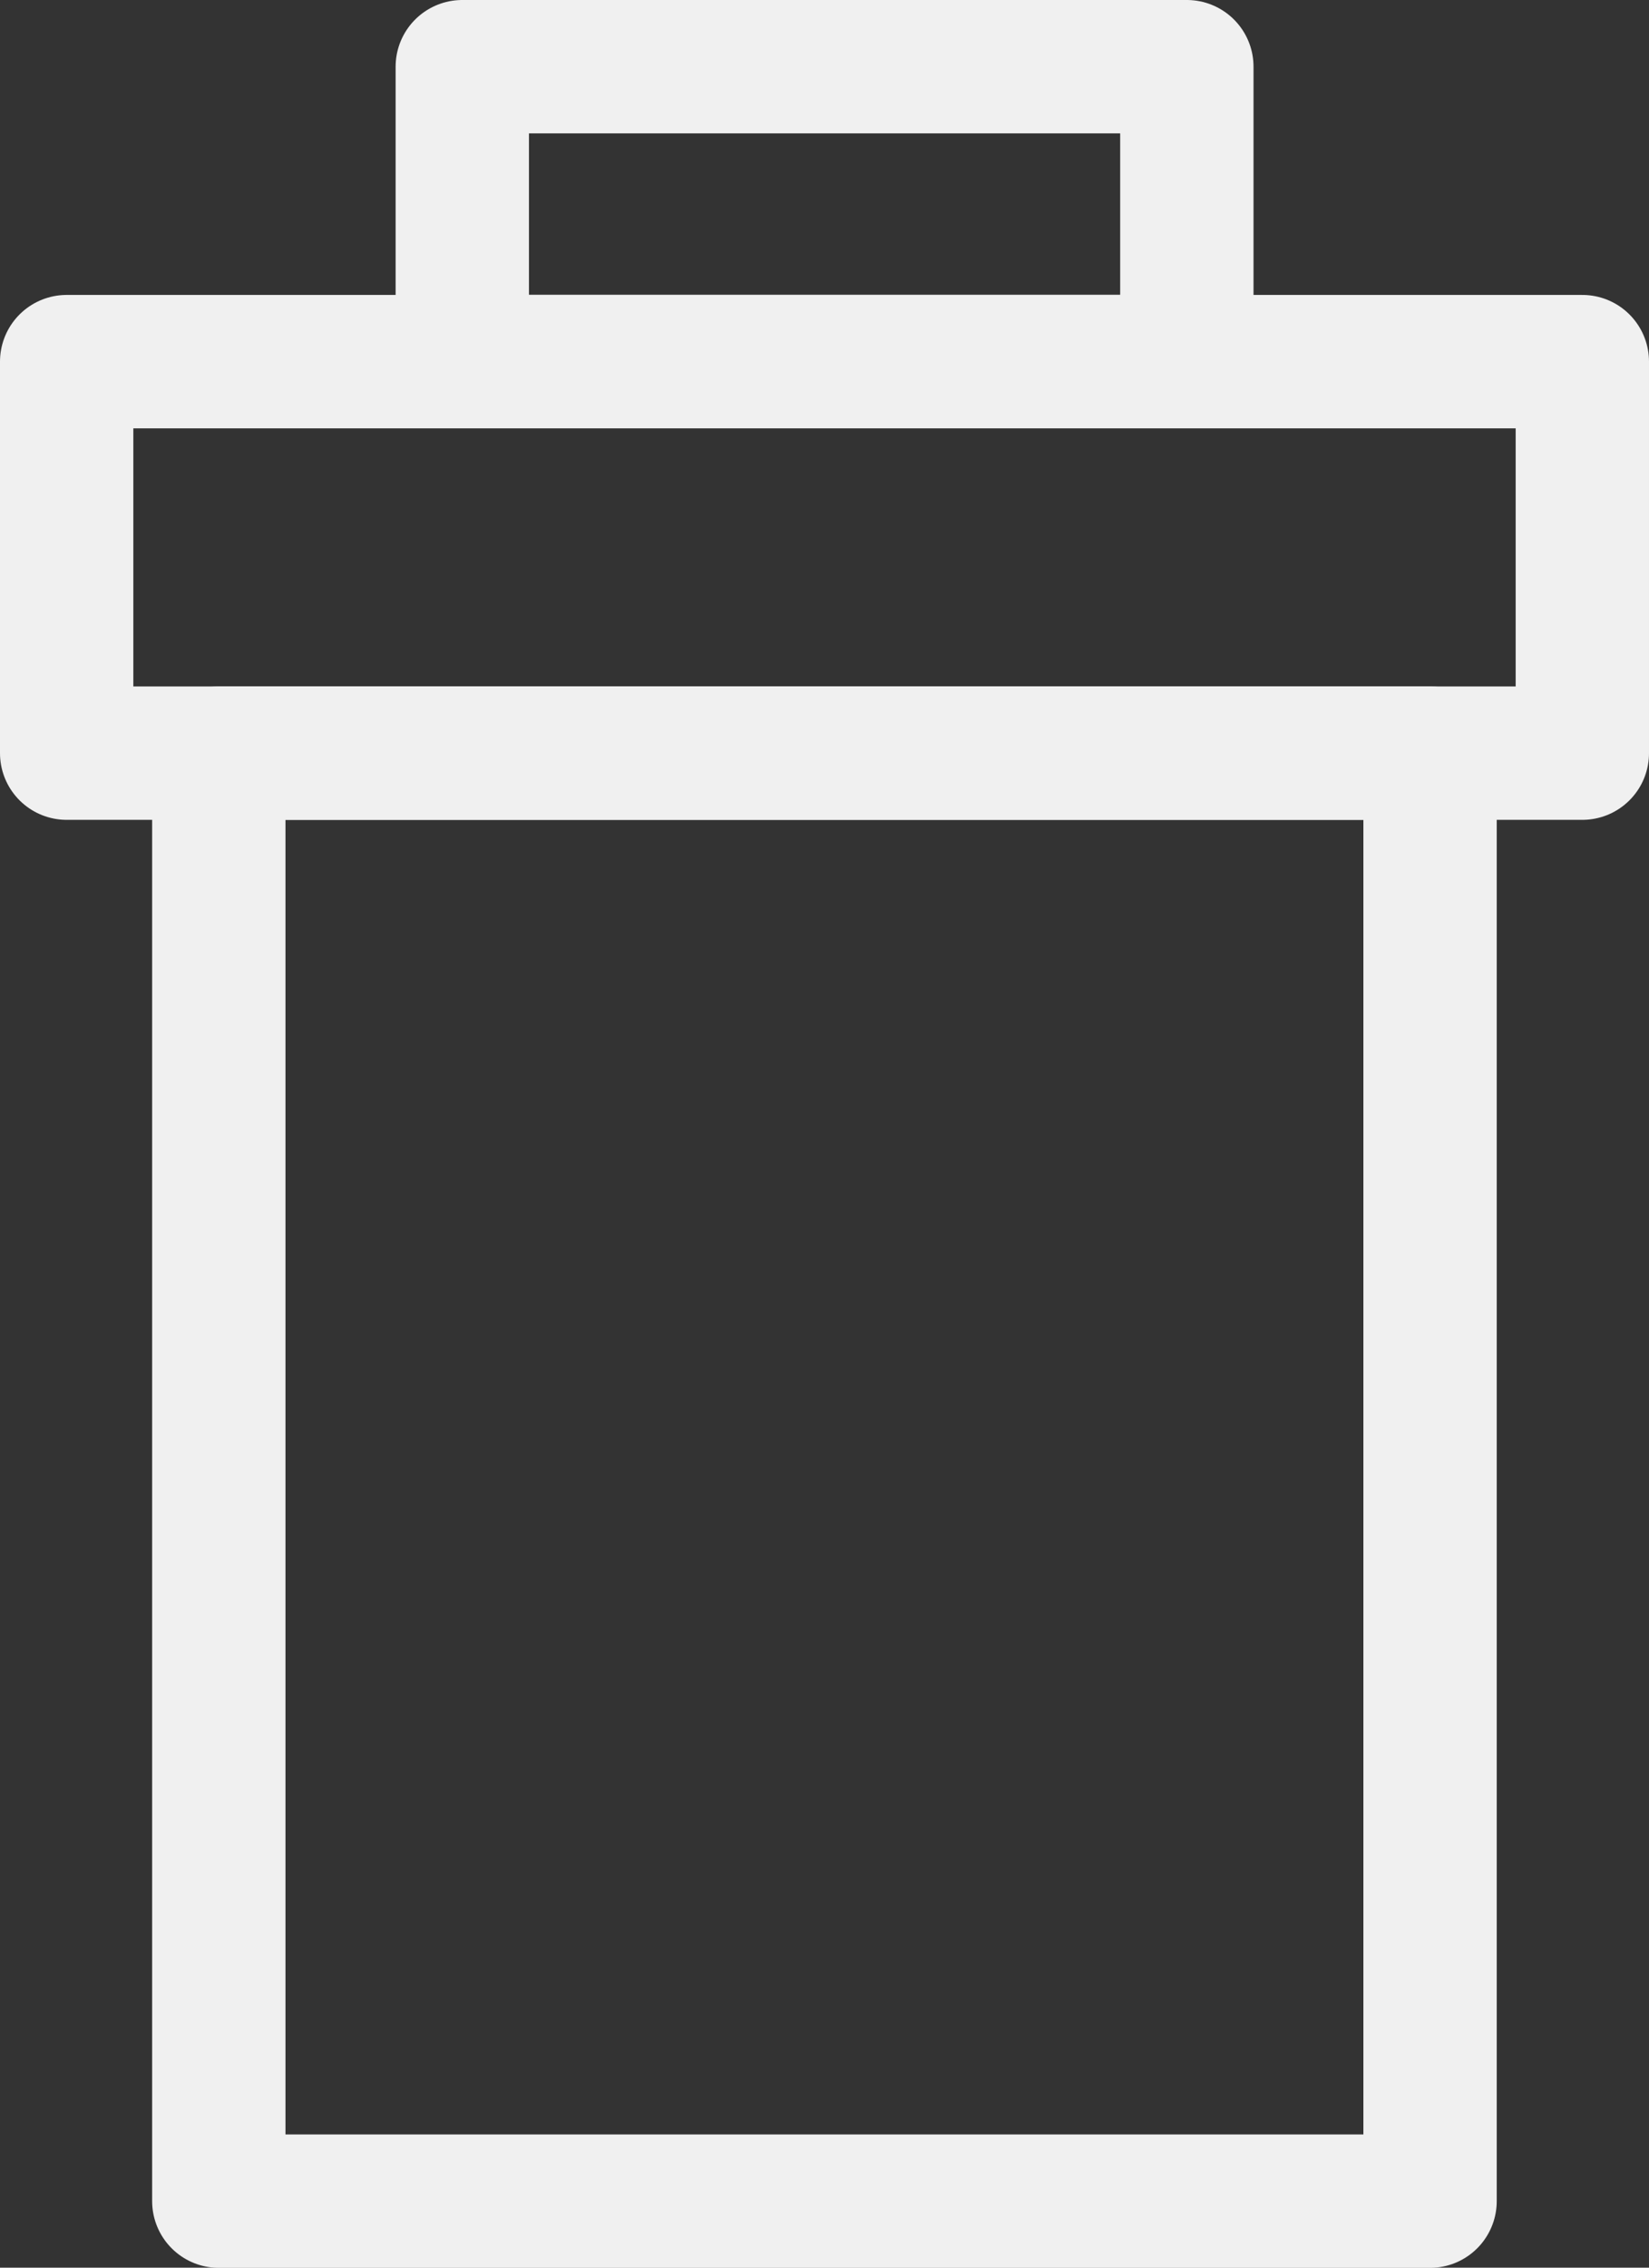 <svg xmlns="http://www.w3.org/2000/svg" width="12.367" height="17" viewBox="0 0 12.367 17">
  <rect x="0" y="0" width="12.367" height="17" fill="#333333" stroke="none"/>
  <g id="delete" transform="translate(-861.817 -381.932)">
    <g id="그룹_104" data-name="그룹 104" transform="translate(862.317 384.643)">
      <rect id="사각형_1463" data-name="사각형 1463" width="9.084" height="10.855" transform="translate(1.141 2.935)" fill="none" stroke="#f0f0f0" stroke-linejoin="round" stroke-width="1"/>
      <path id="패스_2120" data-name="패스 2120" d="M862.317,385.784v2.935h11.367v-2.935Z" transform="translate(-862.317 -385.784)" fill="none" stroke="#f0f0f0" stroke-linejoin="round" stroke-width="1"/>
    </g>
    <rect id="사각형_1465" data-name="사각형 1465" width="5.434" height="2.21" transform="translate(865.284 382.432)" fill="none" stroke="#f0f0f0" stroke-linejoin="round" stroke-width="1"/>
  </g>
</svg>
